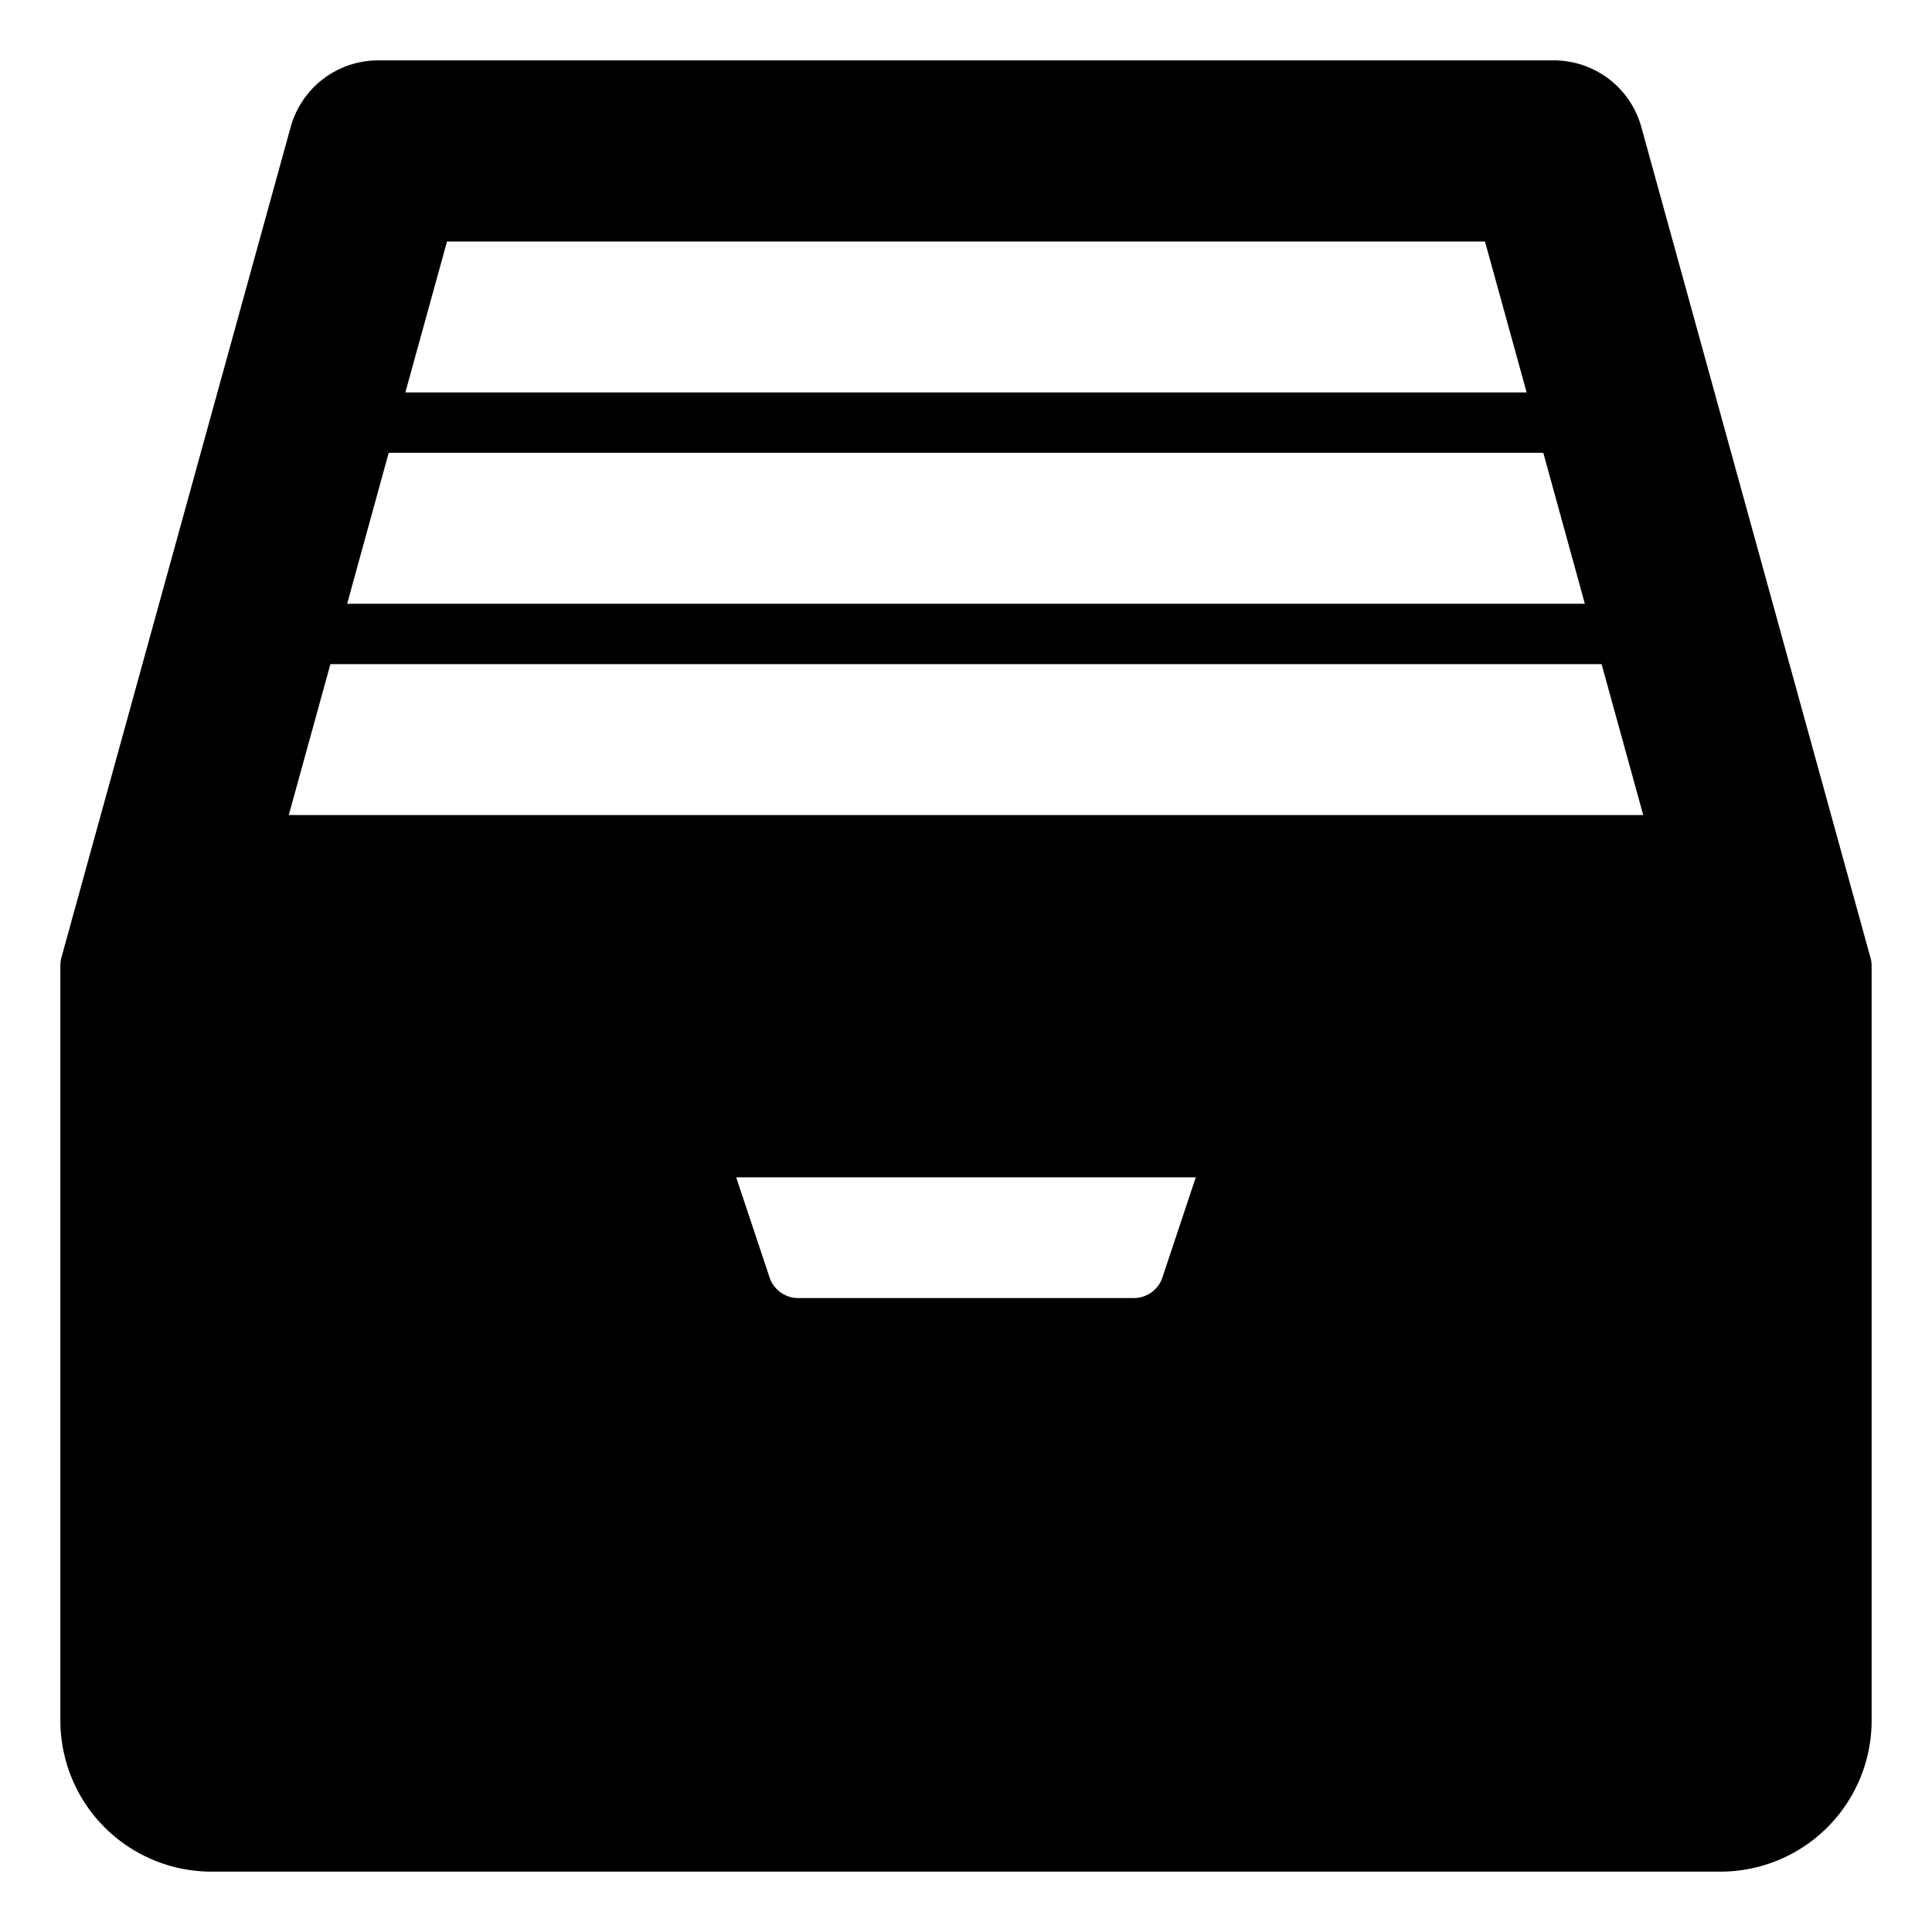 <svg height="512" viewBox="0 0 64 64" width="512" xmlns="http://www.w3.org/2000/svg"><g id="File_system" data-name="File system"><path d="m51.477 3h-38.954a2 2 0 0 0 -1.923 1.468l-7.6 27.532h58l-7.595-27.532a2 2 0 0 0 -1.928-1.468zm4.27 25h-47.494l1.931-7 3.862-14h35.908l3.862 14z" class="product-icon-9bc9ff"/><path d="m3 57a4 4 0 0 0 4 4h50a4 4 0 0 0 4-4v-25h-58zm21.387-19h15.226a1 1 0 0 1 .948 1.316l-1.1 3.316a2 2 0 0 1 -1.903 1.368h-11.116a2 2 0 0 1 -1.9-1.368l-1.105-3.316a1 1 0 0 1 .95-1.316z" class="product-icon-9bc9ff"/><g class="product-icon-1e81ce"><path d="m61.964 31.734-7.595-27.534a3.009 3.009 0 0 0 -2.892-2.2h-38.954a3.009 3.009 0 0 0 -2.892 2.2l-7.6 27.532a1 1 0 0 0 -.031.268v25a5.006 5.006 0 0 0 5 5h50a5.006 5.006 0 0 0 5-5v-25a1 1 0 0 0 -.036-.266zm-50.4-27a1 1 0 0 1 .959-.734h38.954a1 1 0 0 1 .964.734l7.246 26.266h-55.374zm45.436 55.266h-50a3 3 0 0 1 -3-3v-24h56v24a3 3 0 0 1 -3 3z"/><path d="m7.458 28.606a1 1 0 0 0 .8.394h47.489a1 1 0 0 0 .964-1.266l-5.793-21a1 1 0 0 0 -.964-.734h-35.908a1 1 0 0 0 -.964.734l-5.793 21a1 1 0 0 0 .169.872zm2.108-1.606 1.379-5h42.11l1.379 5zm3.31-12h38.248l1.376 5h-41zm1.932-7h34.384l1.38 5h-37.144z"/><path d="m39.613 37h-15.226a2 2 0 0 0 -1.9 2.632l1.113 3.317a3 3 0 0 0 2.841 2.051h11.118a3 3 0 0 0 2.846-2.052l1.1-3.315a2 2 0 0 0 -1.892-2.633zm-1.106 5.316a1 1 0 0 1 -.948.684h-11.118a1 1 0 0 1 -.948-.684l-1.106-3.316h15.225z"/></g></g></svg>